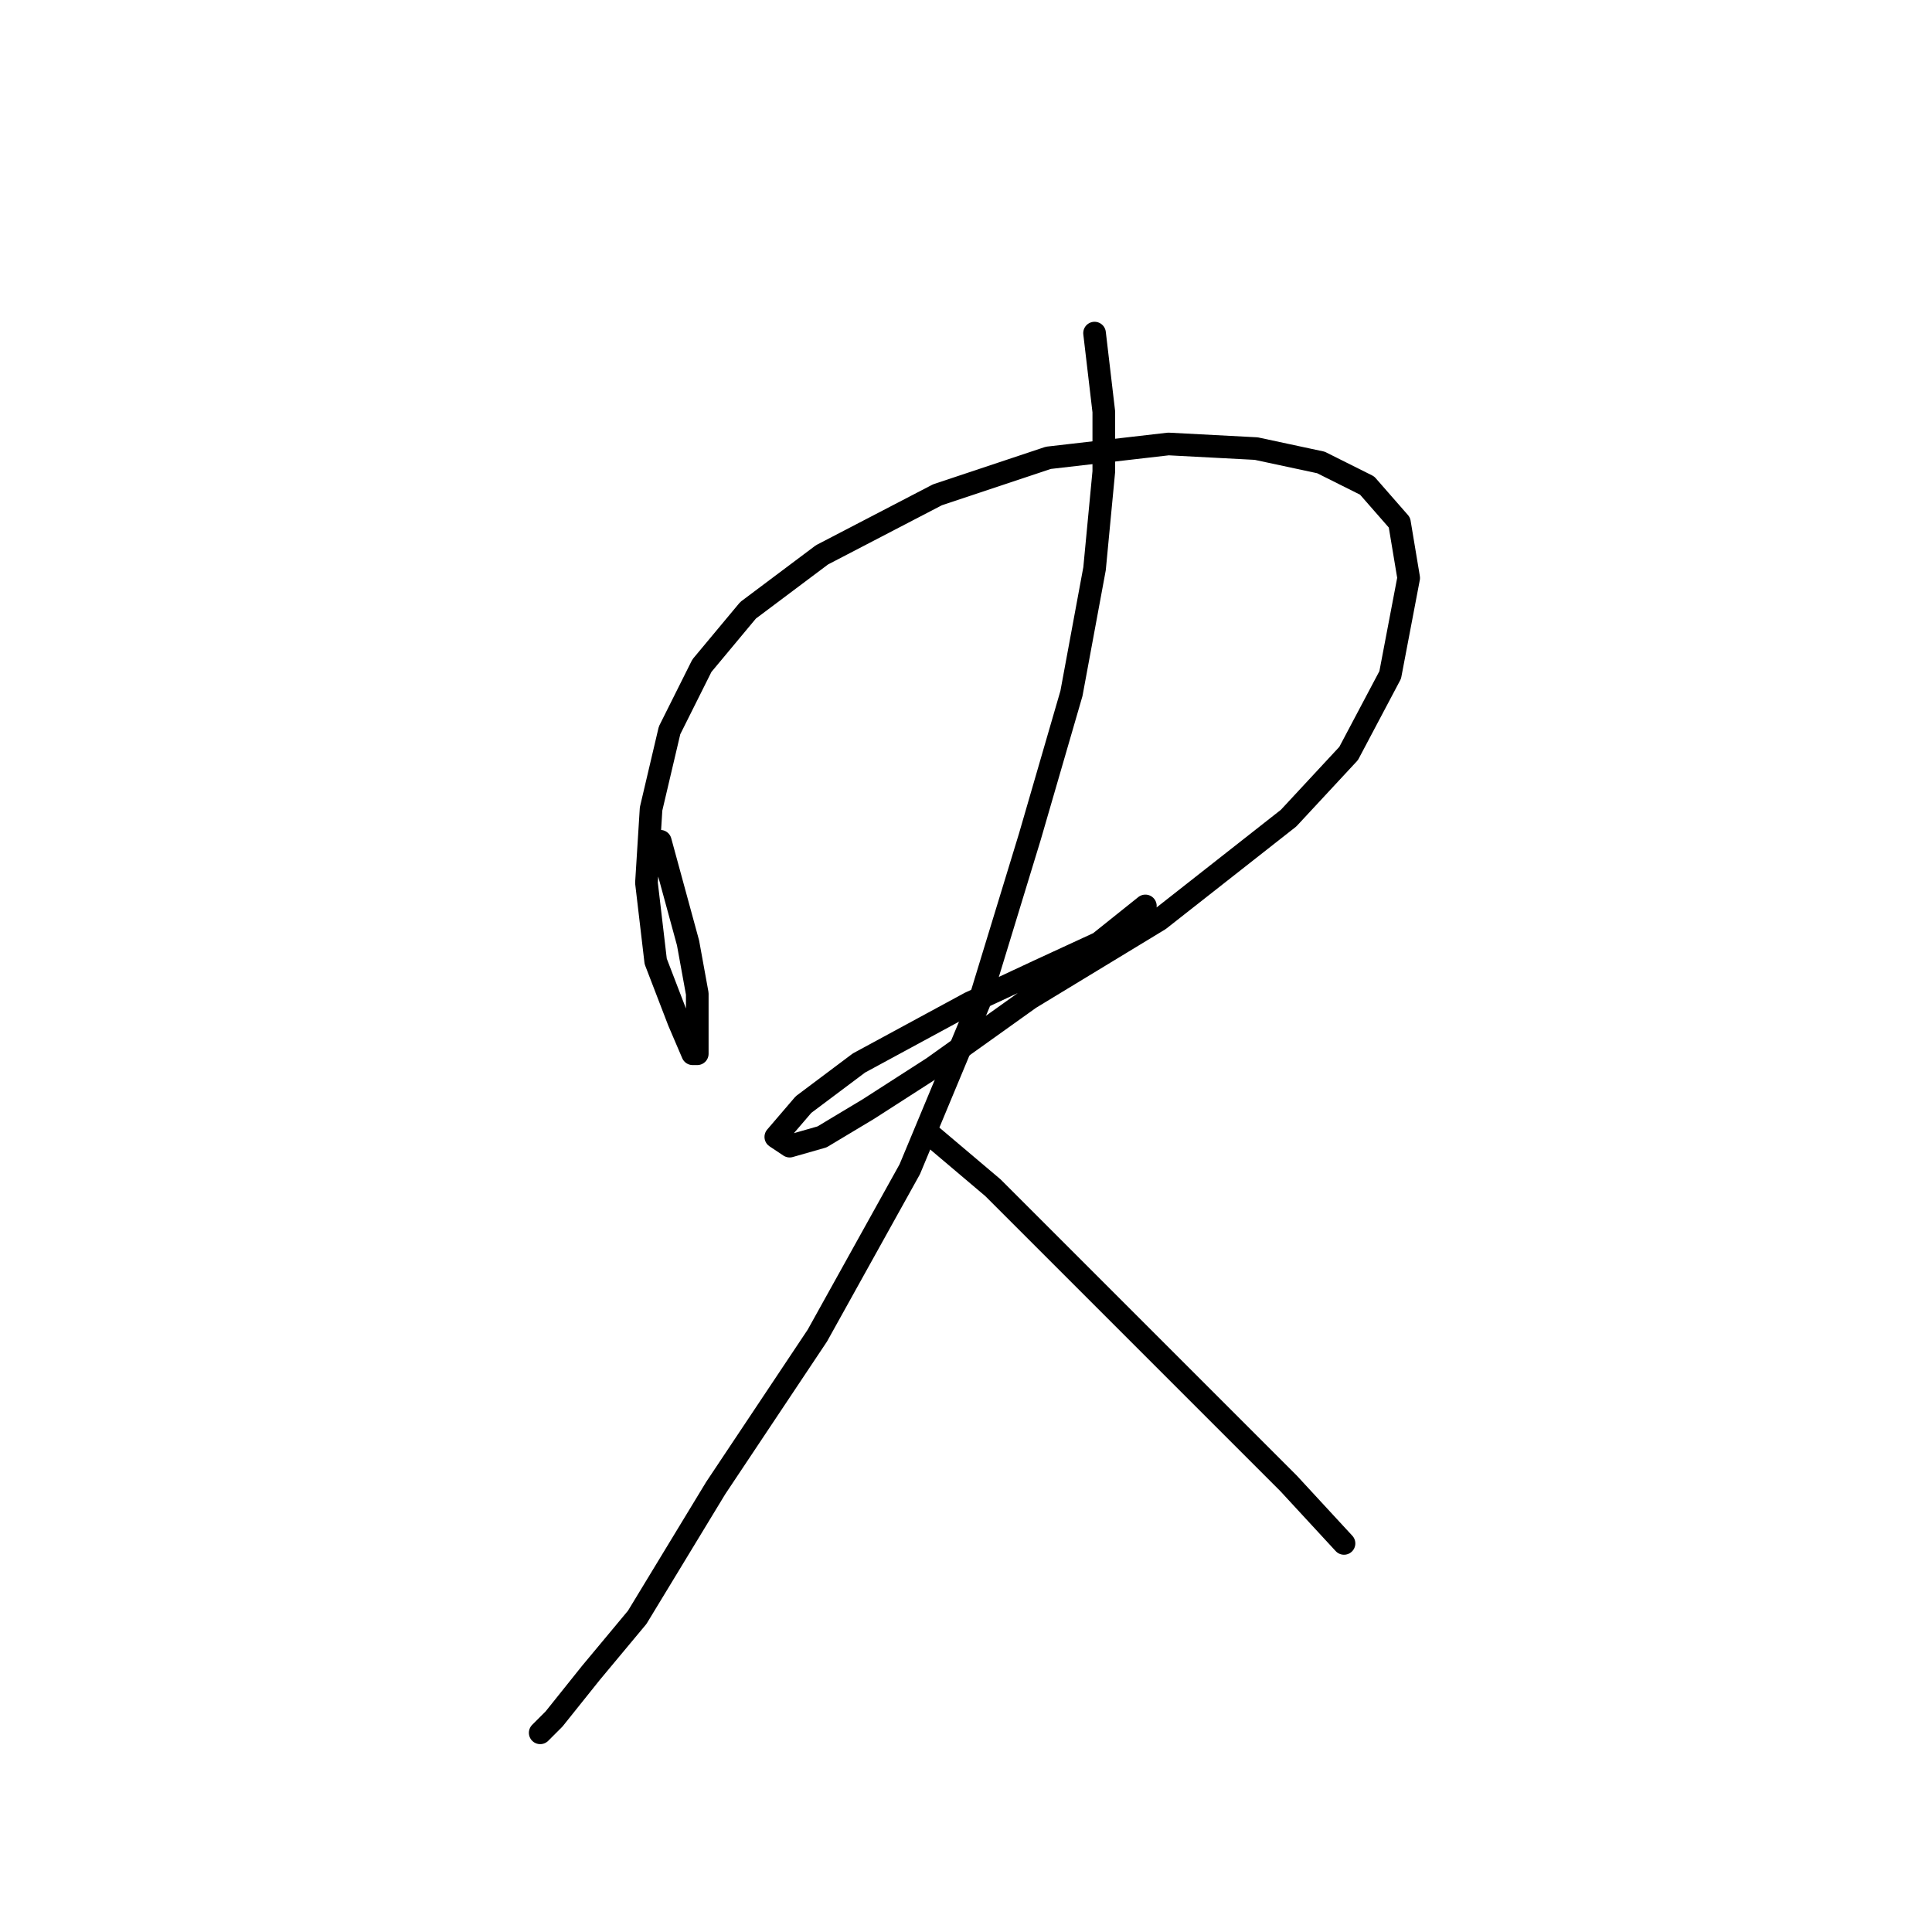 <?xml version="1.0" standalone="no"?>
    <svg width="256" height="256" xmlns="http://www.w3.org/2000/svg" version="1.1">
    <polyline stroke="black" stroke-width="3" stroke-linecap="round" fill="transparent" stroke-linejoin="round" points="87.495 111.47 91.168 124.937 92.392 131.67 92.392 136.567 92.392 139.628 91.78 139.628 89.943 135.343 86.883 127.385 85.659 116.979 86.271 107.186 88.719 96.78 93.004 88.21 99.125 80.865 108.919 73.519 124.222 65.562 138.912 60.665 154.827 58.829 166.457 59.441 175.027 61.277 181.148 64.338 185.433 69.235 186.657 76.58 184.209 89.434 178.7 99.84 170.742 108.41 153.603 121.876 136.464 132.282 123.61 141.464 115.04 146.973 108.919 150.646 104.634 151.87 102.798 150.646 106.47 146.361 113.816 140.852 128.506 132.894 137.688 128.61 145.646 124.937 151.767 120.04 151.767 120.04 " />
        <polyline stroke="black" stroke-width="3" stroke-linecap="round" fill="transparent" stroke-linejoin="round" points="145.034 44.138 146.258 54.544 146.258 62.501 145.034 75.356 141.973 91.883 136.464 110.858 129.731 132.894 120.549 154.93 108.307 176.966 94.84 197.166 84.434 214.305 78.313 221.651 73.416 227.772 71.58 229.608 71.58 229.608 " />
        <polyline stroke="black" stroke-width="3" stroke-linecap="round" fill="transparent" stroke-linejoin="round" points="123.61 150.646 131.567 157.379 138.3 164.112 149.318 175.13 160.948 186.76 170.742 196.554 178.088 204.512 178.088 204.512 " />
        </svg>